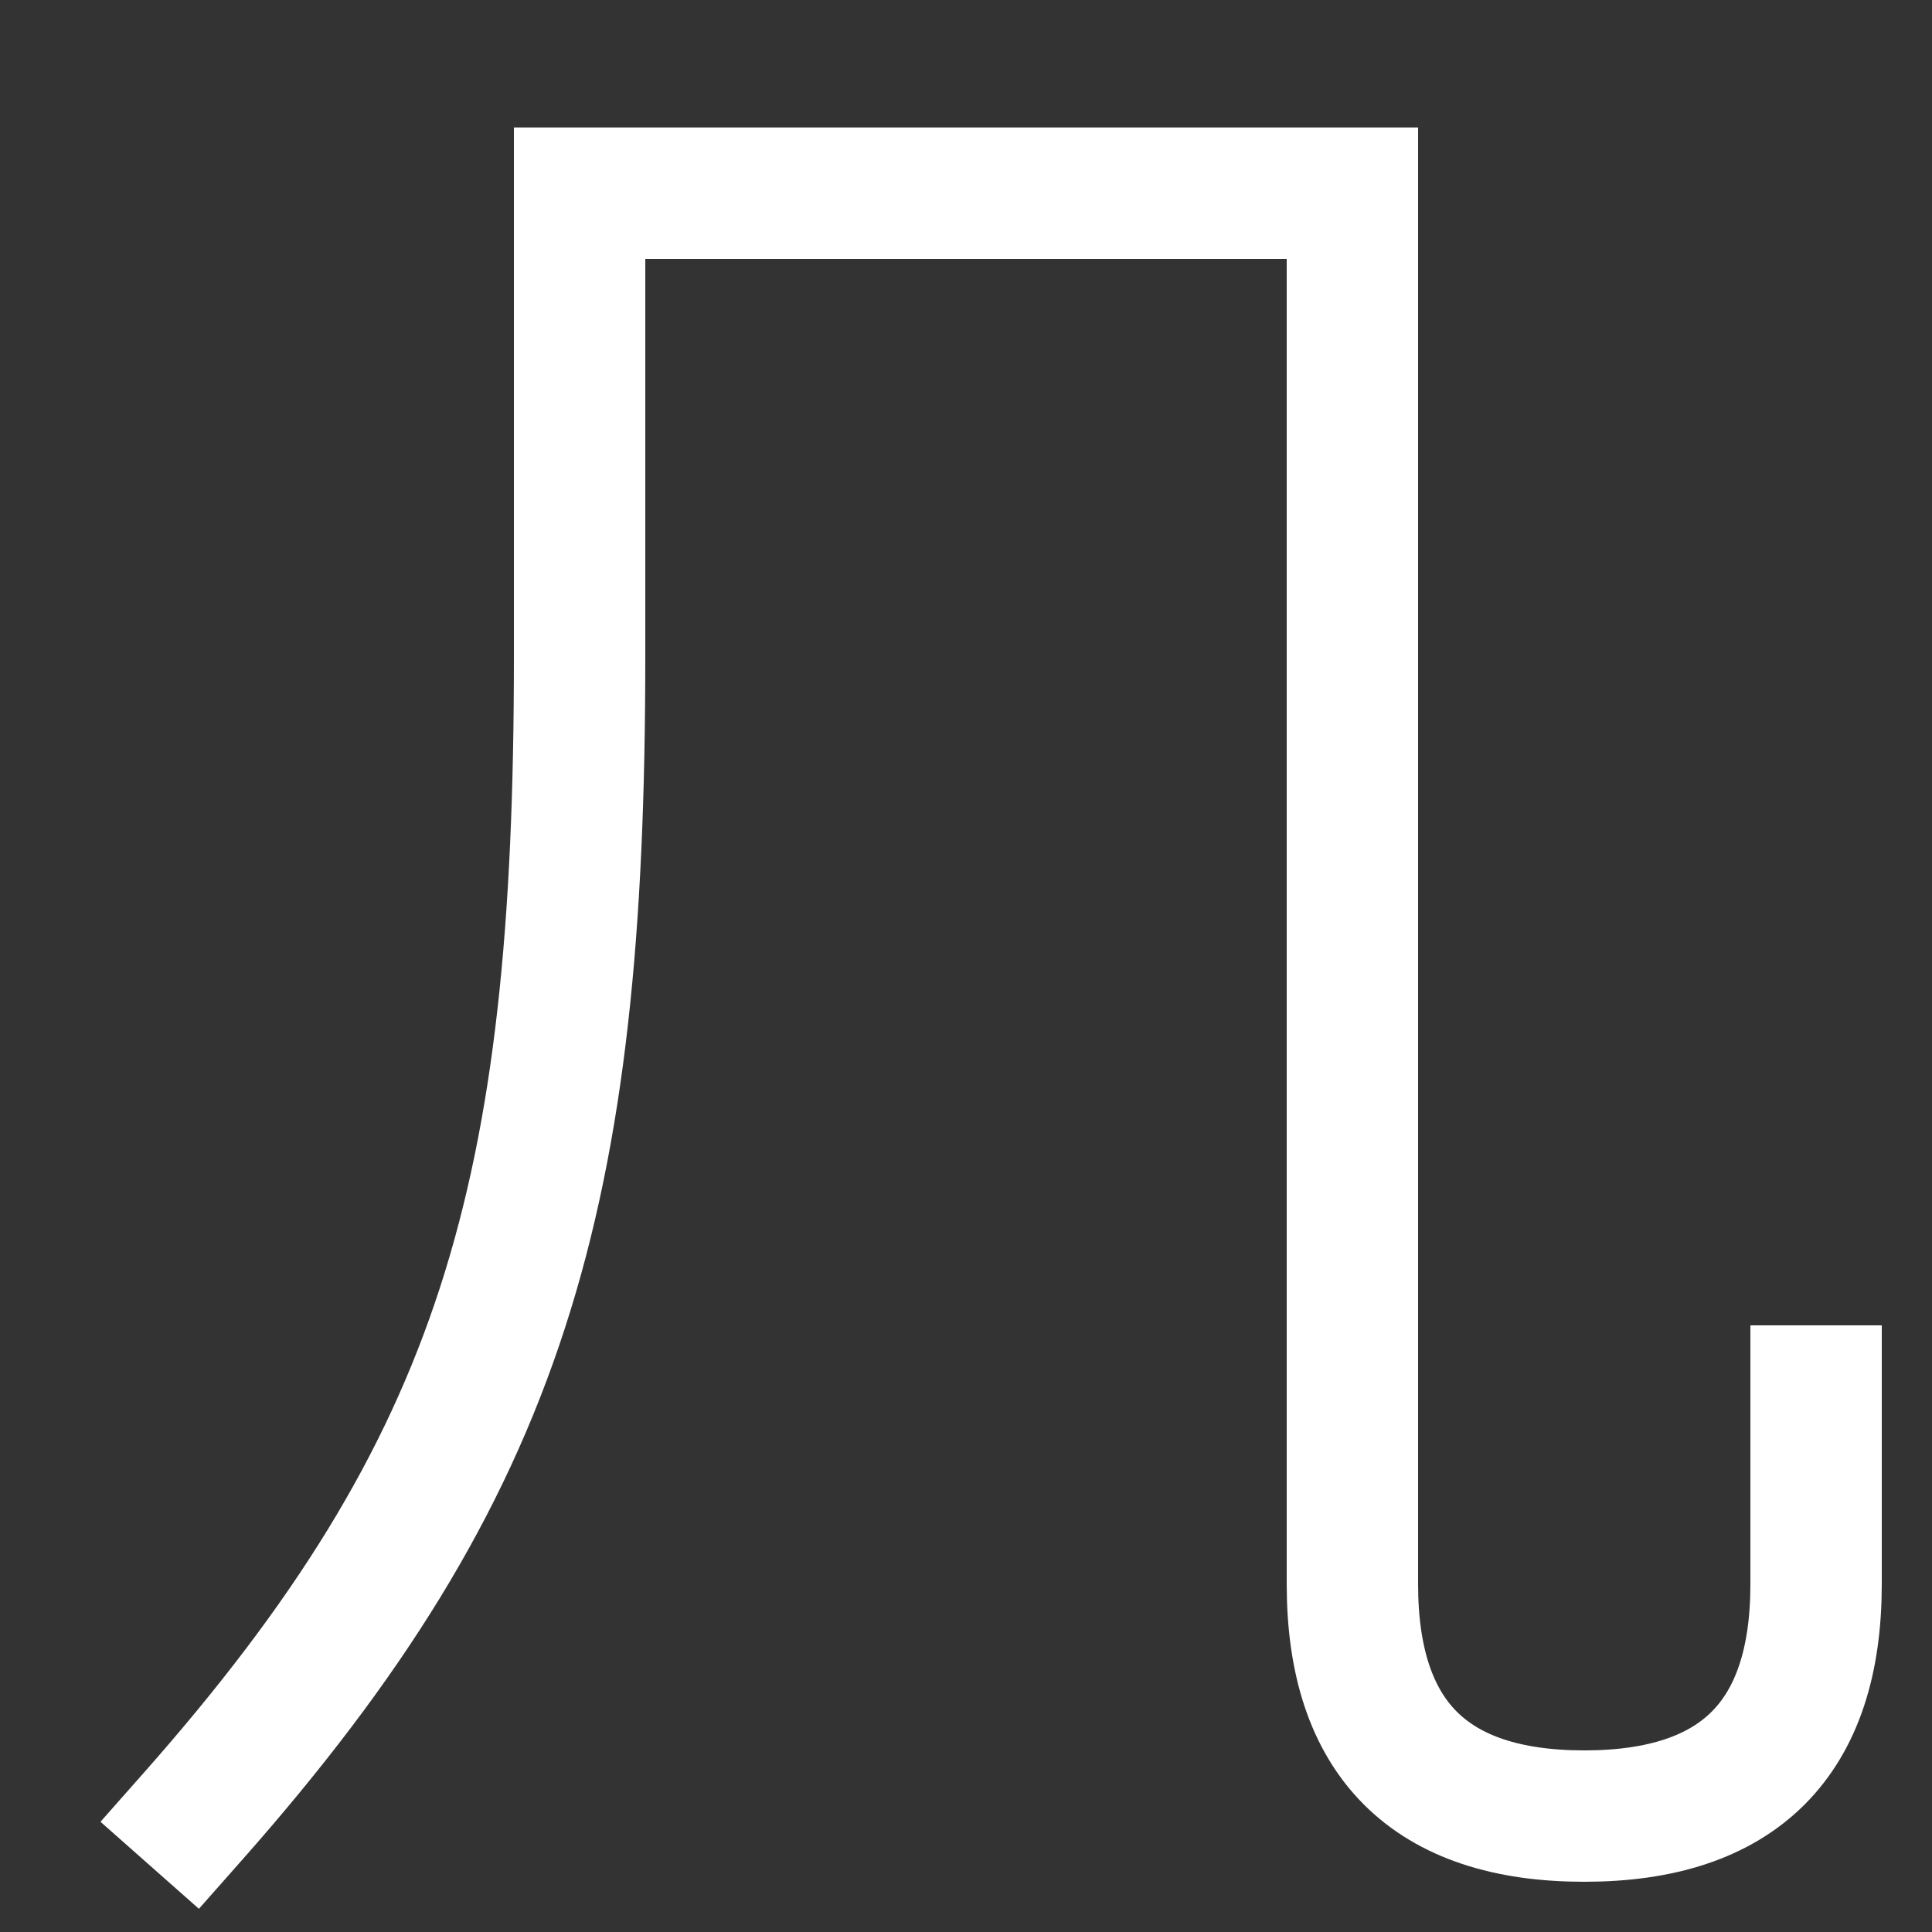 <svg xmlns="http://www.w3.org/2000/svg" viewBox="0 0 1000 1000"><rect x="0" y="0" width="1000" height="1000" fill="#333333" stroke="none"/><defs><style>.a{fill:none;stroke:#fff;stroke-linecap:square;stroke-miterlimit:2;stroke-width:68px;}</style></defs><title>table</title><path class="a" d="M100,940C260,759,300,620,300,340V100H700V820q0,120,120,120T940,820V720"/></svg>